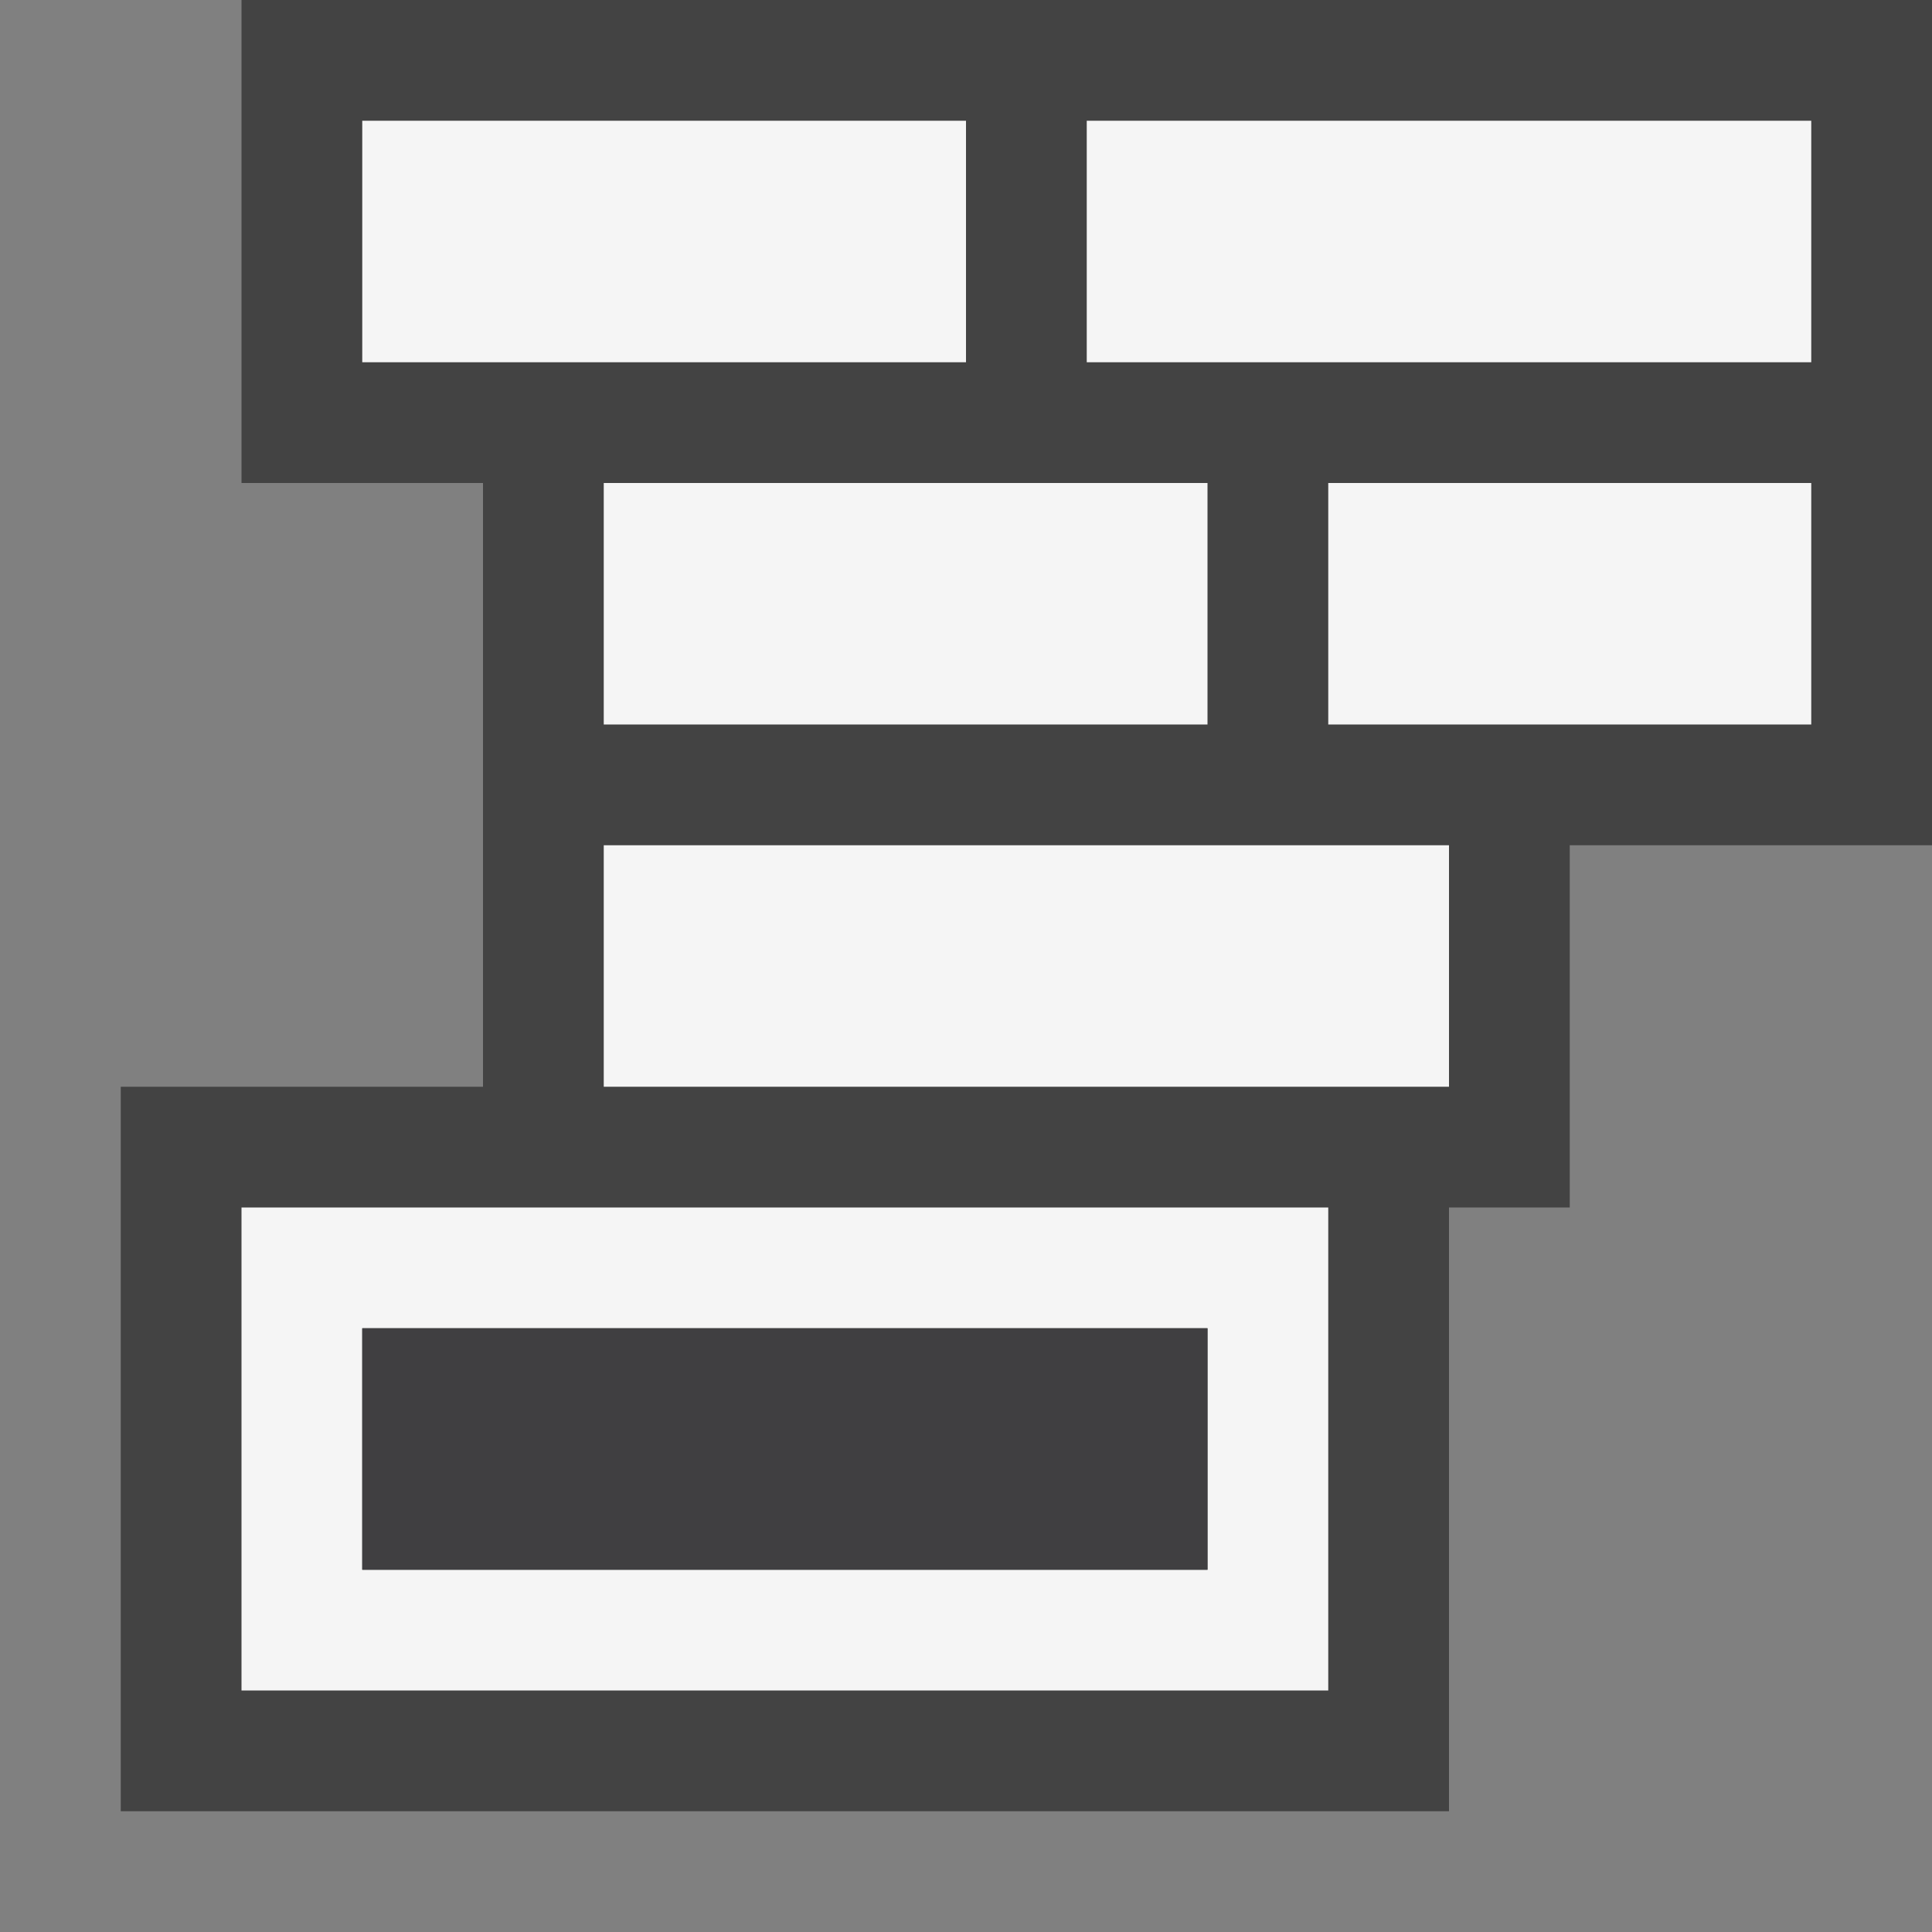 <svg xmlns="http://www.w3.org/2000/svg" width="16" height="16"><rect width="100%" height="100%" fill="#808080" stroke="none"/><style type="text/css">.icon-canvas-transparent{opacity:0;fill:#434343;} .icon-vs-out{fill:#434343;} .icon-vs-bg{fill:#f5f5f5;} .icon-vs-fg{fill:#403F41;}</style><path class="icon-canvas-transparent" d="M16 16h-16v-16h16v16z" id="canvas"/><path class="icon-vs-out" d="M16 0v7h-3v3h-1v5h-11v-6h3v-5h-2v-4h14z" id="outline"/><path class="icon-vs-bg" d="M8 3h-5v-2h5v2zm1-2v2h6v-2h-6zm-4 5h5v-2h-5v2zm6 0h4v-2h-4v2zm-6 3h7v-2h-7v2zm6 1v4h-9v-4h9zm-1 1h-7v2h7v-2z" id="iconBg"/><path class="icon-vs-fg" d="M3 11h7v2h-7v-2z" id="iconFg"/></svg>